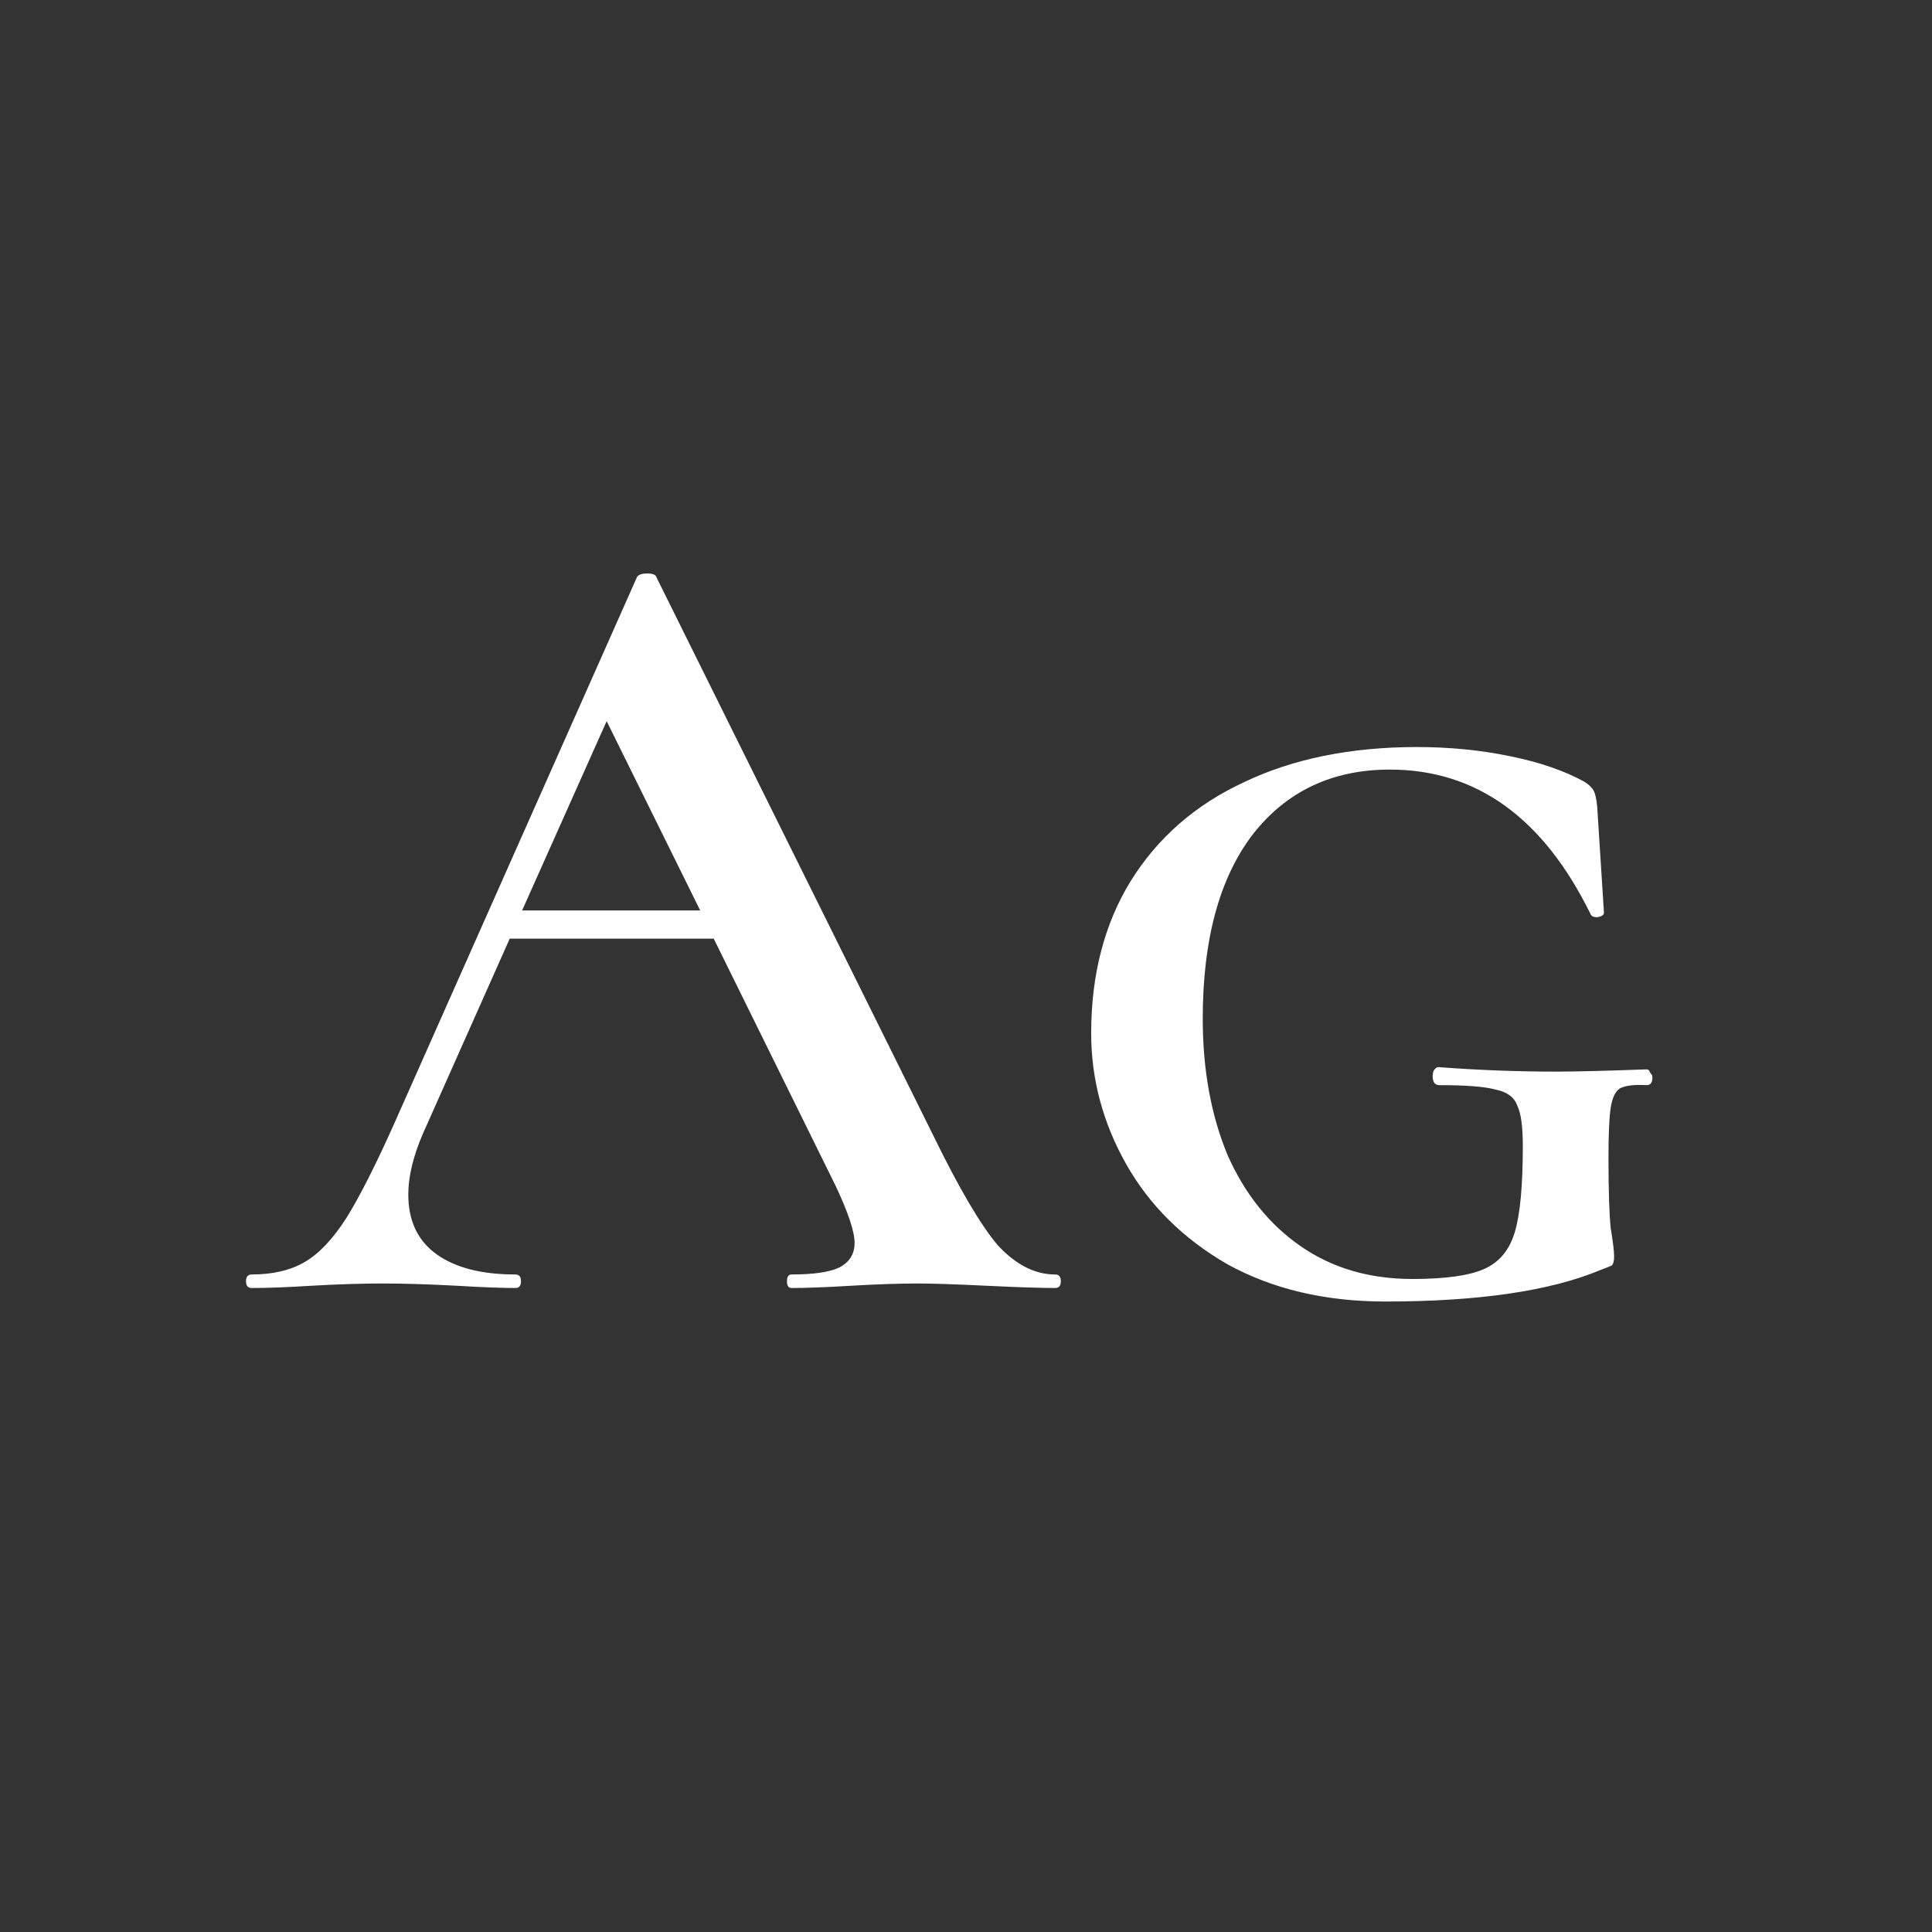 <svg width="24" height="24" viewBox="0 0 24 24" fill="none" xmlns="http://www.w3.org/2000/svg">
<rect x="0" y="0" width="24" height="24" fill="#333333" stroke="none"/>
<path d="M13.108 15.832C13.155 15.832 13.178 15.86 13.178 15.916C13.178 15.972 13.155 16 13.108 16C12.931 16 12.646 15.991 12.254 15.972C11.862 15.953 11.578 15.944 11.4 15.944C11.167 15.944 10.892 15.953 10.574 15.972C10.257 15.991 10.01 16 9.832 16C9.795 16 9.776 15.972 9.776 15.916C9.776 15.86 9.795 15.832 9.832 15.832C10.103 15.832 10.299 15.804 10.42 15.748C10.551 15.683 10.616 15.58 10.616 15.44C10.616 15.3 10.537 15.062 10.378 14.726L8.866 11.66H6.332L5.254 14.082C5.133 14.362 5.072 14.614 5.072 14.838C5.072 15.165 5.189 15.412 5.422 15.58C5.656 15.748 5.982 15.832 6.402 15.832C6.449 15.832 6.472 15.86 6.472 15.916C6.472 15.972 6.449 16 6.402 16C6.234 16 5.992 15.991 5.674 15.972C5.32 15.953 5.012 15.944 4.75 15.944C4.498 15.944 4.204 15.953 3.868 15.972C3.57 15.991 3.322 16 3.126 16C3.08 16 3.056 15.972 3.056 15.916C3.056 15.86 3.08 15.832 3.126 15.832C3.388 15.832 3.607 15.781 3.784 15.678C3.962 15.575 4.134 15.393 4.302 15.132C4.47 14.861 4.671 14.465 4.904 13.942L7.914 7.166C7.933 7.138 7.975 7.124 8.04 7.124C8.106 7.124 8.143 7.138 8.152 7.166L11.582 14.082C11.909 14.754 12.18 15.216 12.394 15.468C12.618 15.711 12.856 15.832 13.108 15.832ZM6.486 11.31H8.698L7.536 8.958L6.486 11.31ZM17.209 16.168C16.463 16.168 15.809 16.014 15.249 15.706C14.699 15.389 14.279 14.973 13.989 14.46C13.7 13.947 13.555 13.405 13.555 12.836C13.555 12.108 13.719 11.478 14.045 10.946C14.381 10.405 14.853 9.994 15.459 9.714C16.066 9.425 16.78 9.28 17.601 9.28C18.003 9.28 18.385 9.317 18.749 9.392C19.123 9.467 19.435 9.574 19.687 9.714C19.743 9.751 19.781 9.789 19.799 9.826C19.818 9.863 19.832 9.929 19.841 10.022L19.925 11.338C19.925 11.366 19.897 11.385 19.841 11.394C19.795 11.394 19.767 11.38 19.757 11.352C19.169 10.157 18.339 9.56 17.265 9.56C16.547 9.56 15.977 9.831 15.557 10.372C15.147 10.913 14.941 11.674 14.941 12.654C14.941 13.289 15.044 13.853 15.249 14.348C15.464 14.833 15.767 15.211 16.159 15.482C16.551 15.753 17.013 15.888 17.545 15.888C17.956 15.888 18.255 15.846 18.441 15.762C18.628 15.678 18.754 15.524 18.819 15.3C18.885 15.076 18.917 14.721 18.917 14.236C18.917 13.993 18.894 13.825 18.847 13.732C18.81 13.629 18.721 13.564 18.581 13.536C18.451 13.499 18.217 13.48 17.881 13.48C17.825 13.48 17.797 13.443 17.797 13.368C17.797 13.34 17.802 13.317 17.811 13.298C17.83 13.27 17.849 13.256 17.867 13.256C18.353 13.293 18.843 13.312 19.337 13.312C19.561 13.312 19.935 13.303 20.457 13.284C20.476 13.284 20.49 13.298 20.499 13.326C20.518 13.345 20.527 13.363 20.527 13.382C20.527 13.447 20.504 13.48 20.457 13.48C20.299 13.471 20.187 13.485 20.121 13.522C20.065 13.559 20.028 13.639 20.009 13.76C19.991 13.872 19.981 14.077 19.981 14.376C19.981 14.796 19.991 15.09 20.009 15.258C20.037 15.426 20.051 15.543 20.051 15.608C20.051 15.664 20.042 15.701 20.023 15.72C20.005 15.729 19.958 15.748 19.883 15.776C19.258 16.037 18.367 16.168 17.209 16.168Z" fill="white"/>
</svg>
